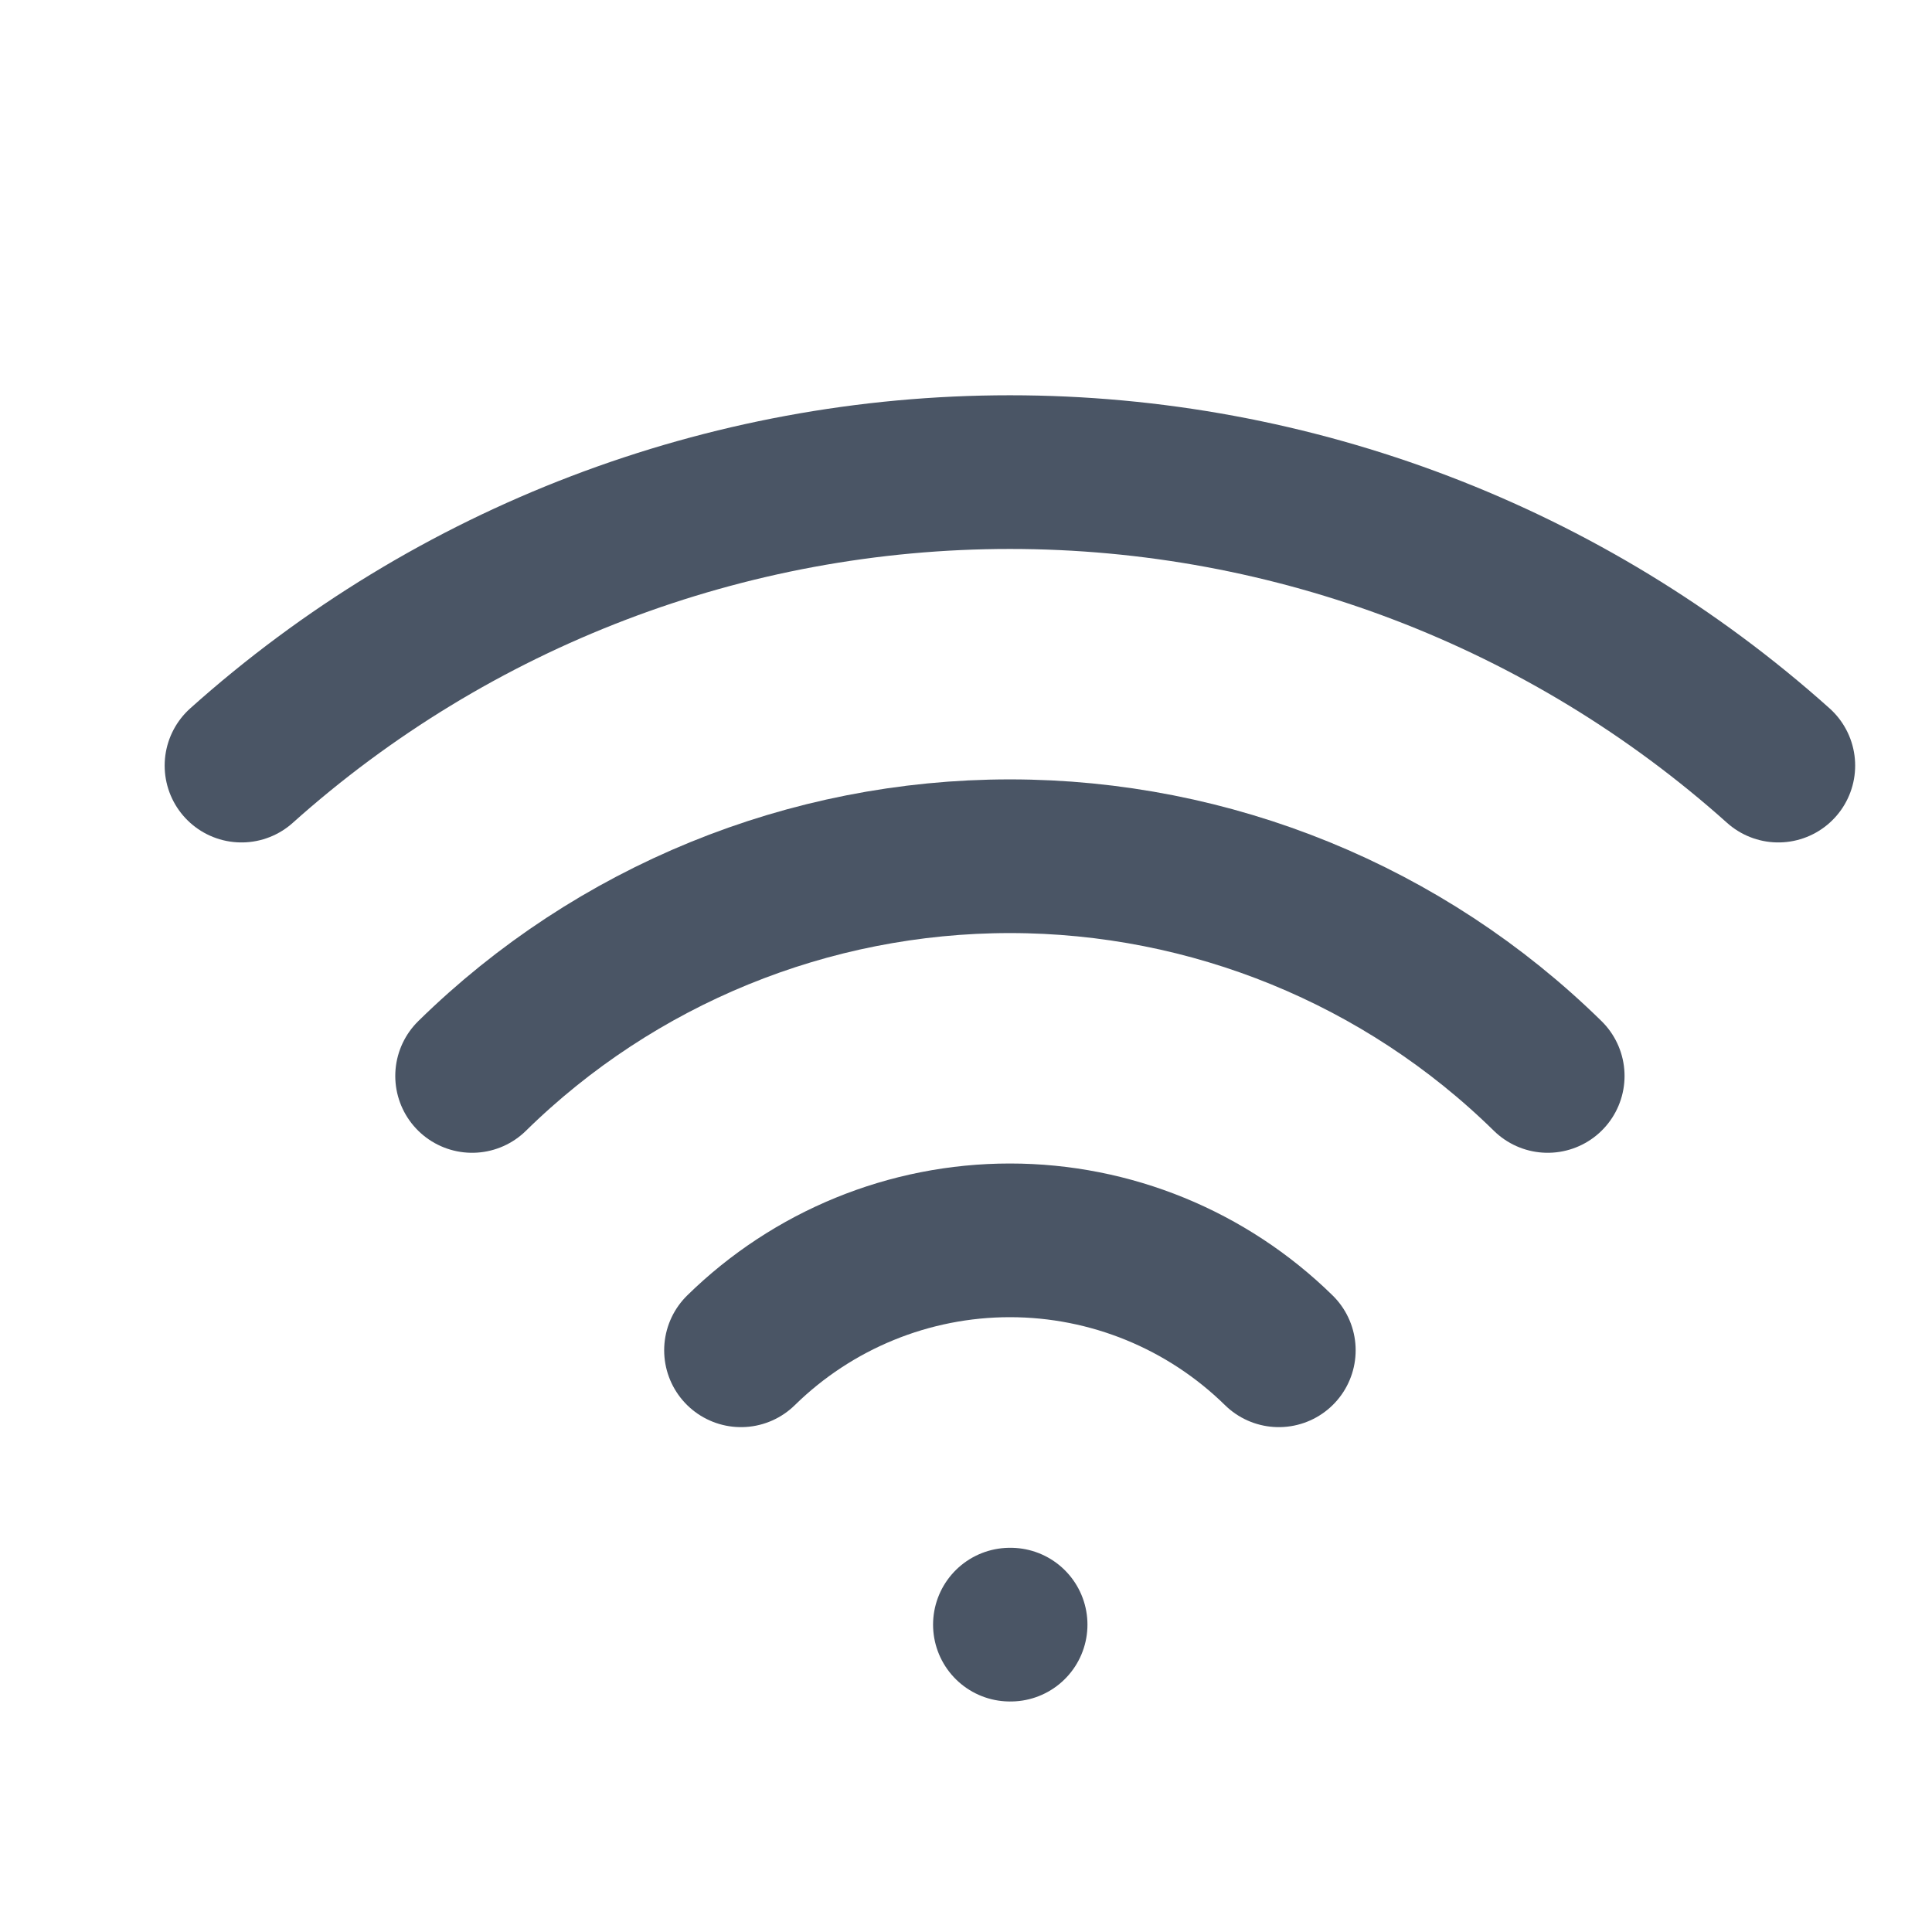<svg width="11" height="11" viewBox="0 0 11 11" fill="none" xmlns="http://www.w3.org/2000/svg">
<path d="M5.75 9.25H5.754" stroke="#4A5565" stroke-width="0.875" stroke-linecap="round" stroke-linejoin="round"/>
<path d="M1.375 4.359C2.578 3.282 4.136 2.688 5.75 2.688C7.364 2.688 8.922 3.282 10.125 4.359" stroke="#4A5565" stroke-width="0.875" stroke-linecap="round" stroke-linejoin="round"/>
<path d="M2.688 6.126C3.505 5.324 4.605 4.875 5.75 4.875C6.895 4.875 7.995 5.324 8.812 6.126" stroke="#4A5565" stroke-width="0.875" stroke-linecap="round" stroke-linejoin="round"/>
<path d="M4.219 7.688C4.628 7.287 5.177 7.062 5.75 7.062C6.323 7.062 6.872 7.287 7.281 7.688" stroke="#4A5565" stroke-width="0.875" stroke-linecap="round" stroke-linejoin="round"/>
</svg>
